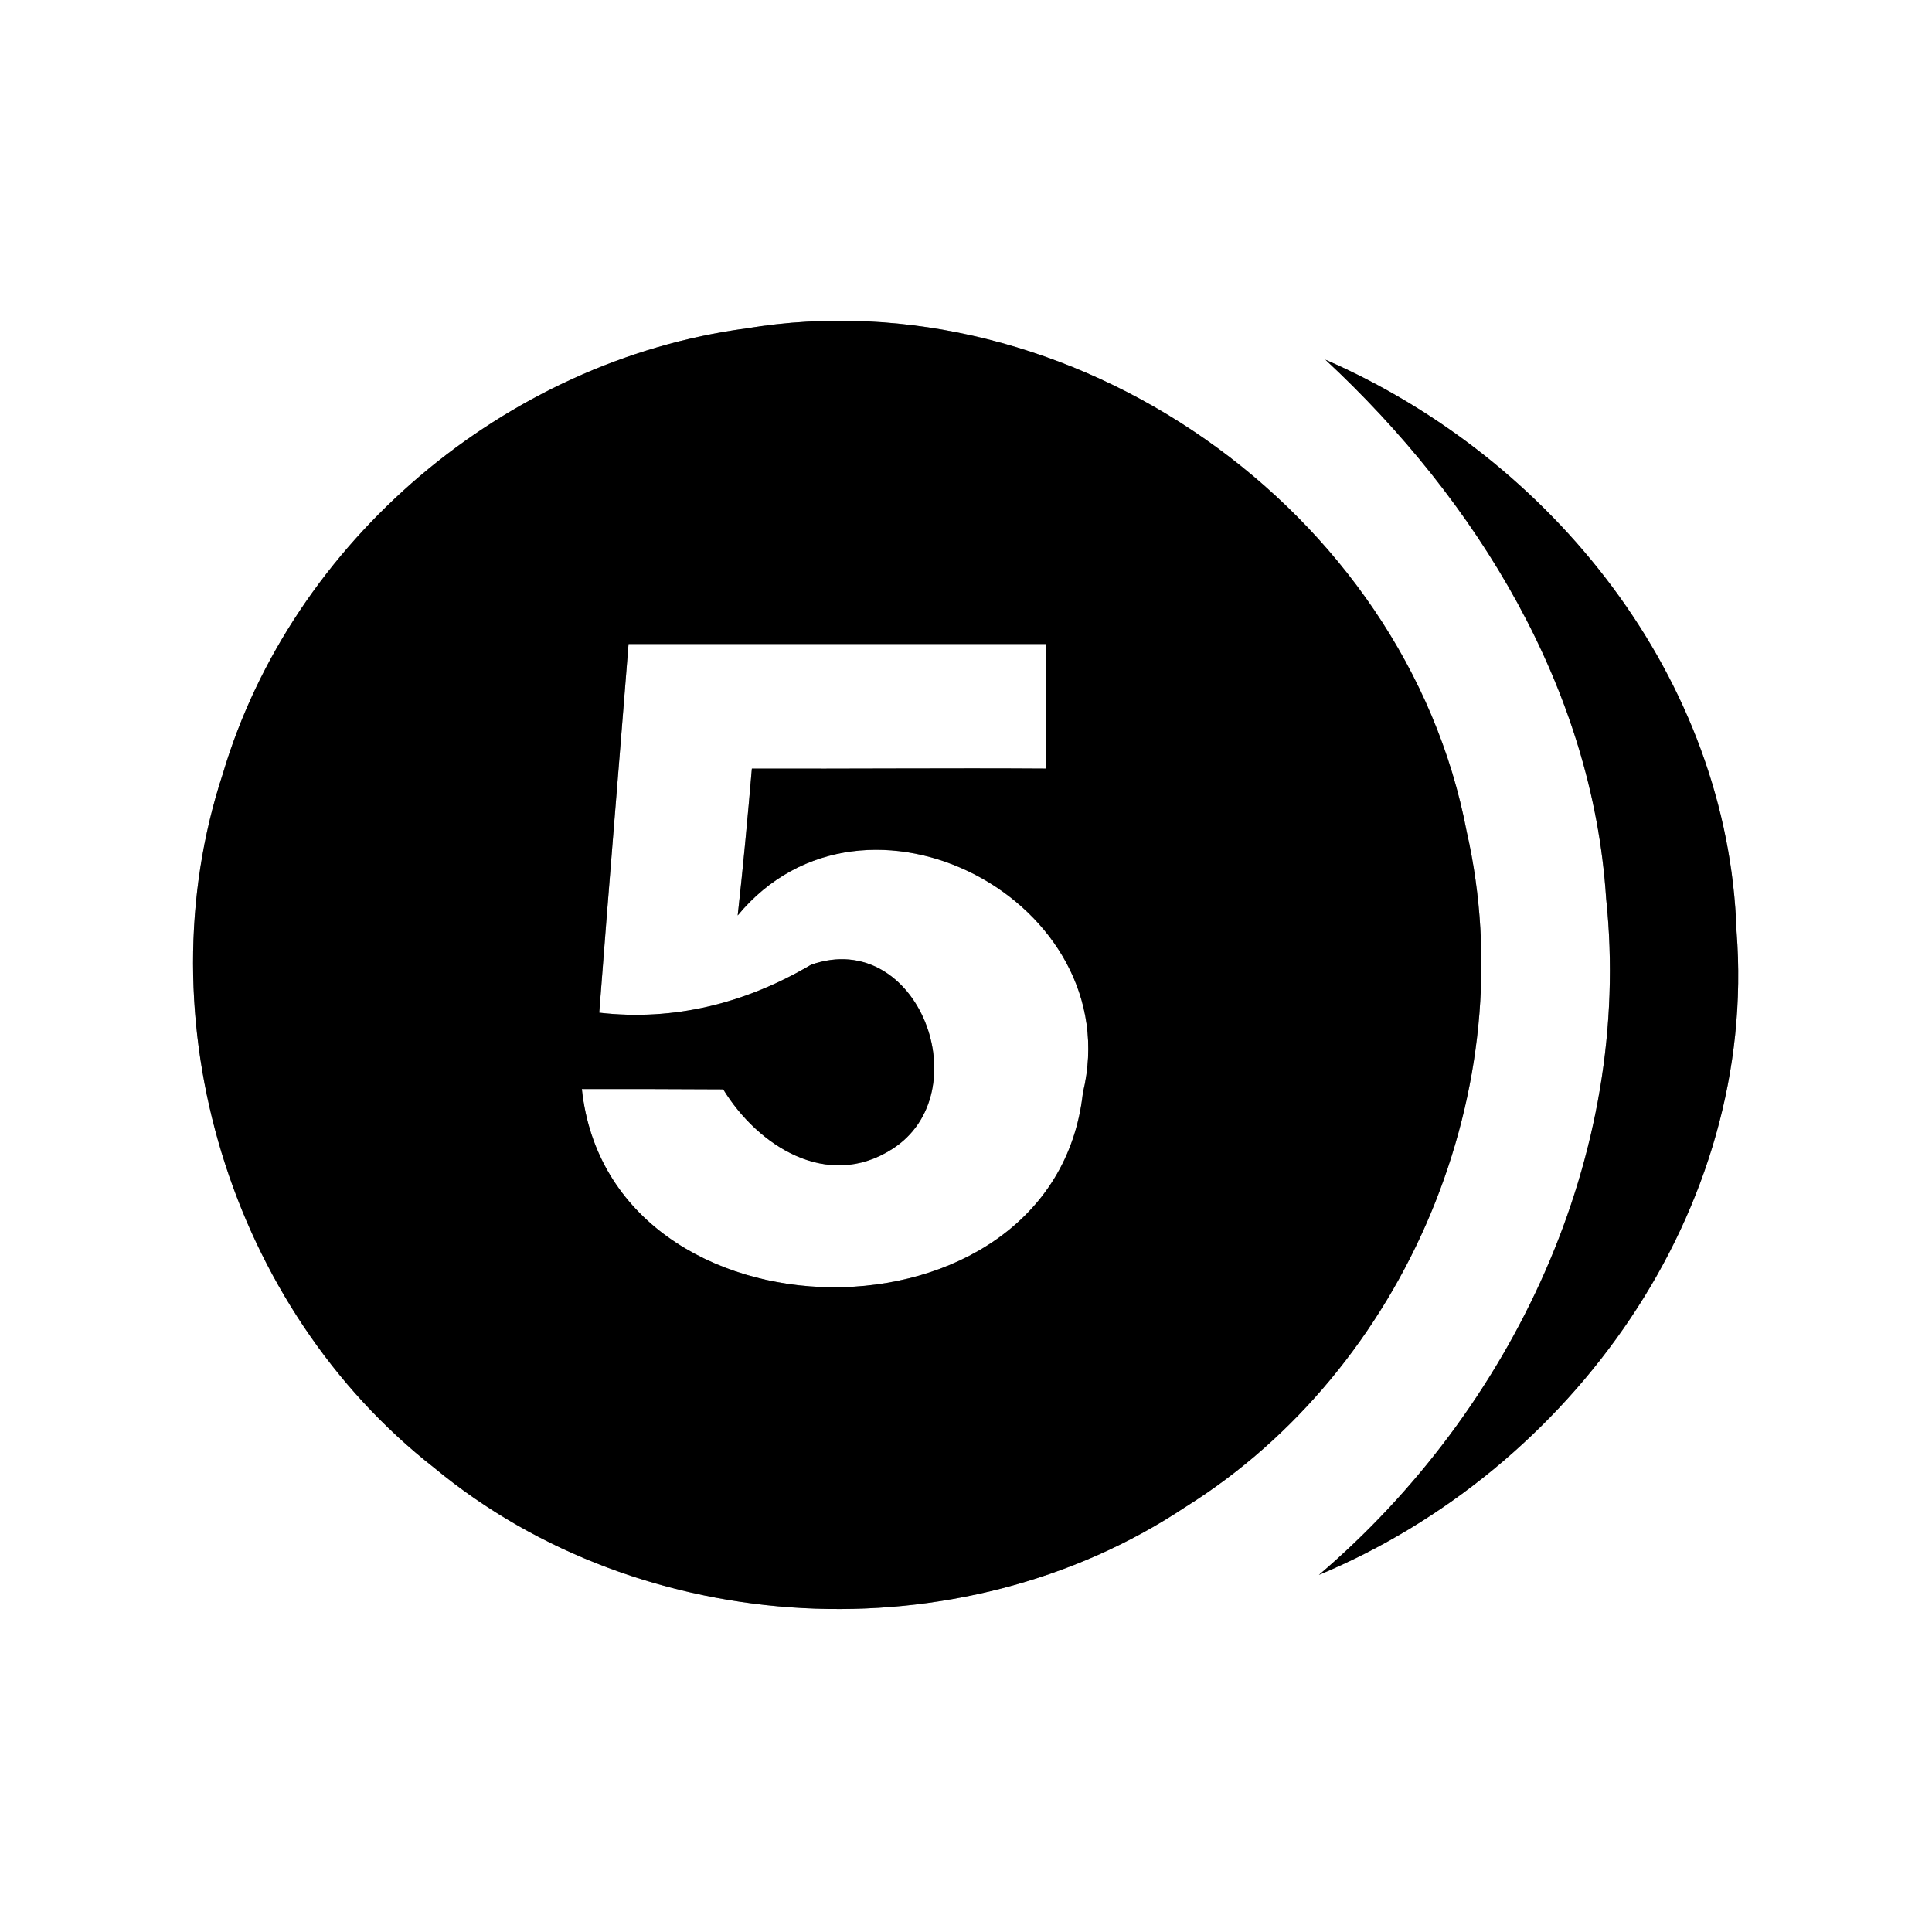 <?xml version="1.0" encoding="UTF-8" ?>
<!DOCTYPE svg PUBLIC "-//W3C//DTD SVG 1.1//EN" "http://www.w3.org/Graphics/SVG/1.1/DTD/svg11.dtd">
<svg width="60pt" height="60pt" viewBox="0 0 60 60" version="1.1" xmlns="http://www.w3.org/2000/svg">
<rect x="0" y="0" width="60" height="60" fill="#808080" stroke="none"/>
<g id="#ffffffff">
<path fill="#ffffff" opacity="1.00" d=" M 0.00 0.00 L 60.00 0.00 L 60.00 60.00 L 0.00 60.00 L 0.00 0.00 M 23.17 10.20 C 15.70 11.20 9.07 16.79 6.92 24.03 C 4.41 31.66 7.15 40.63 13.48 45.58 C 19.93 50.93 29.82 51.45 36.80 46.81 C 43.69 42.51 47.35 33.76 45.55 25.83 C 43.65 15.82 33.24 8.53 23.17 10.20 M 41.16 11.17 C 45.86 15.54 49.46 21.37 49.88 27.90 C 50.72 35.89 46.97 43.78 40.96 48.91 C 48.80 45.64 54.60 37.59 53.93 28.93 C 53.68 21.08 48.21 14.24 41.16 11.17 Z" />
<path fill="#ffffff" opacity="1.00" d=" M 18.61 31.45 C 18.90 27.63 19.22 23.81 19.52 20.00 C 23.84 20.00 28.16 20.00 32.48 20.00 C 32.48 21.29 32.47 22.58 32.48 23.87 C 29.43 23.85 26.39 23.88 23.35 23.87 C 23.22 25.39 23.08 26.91 22.91 28.43 C 26.86 23.65 35.07 28.01 33.63 33.94 C 32.74 42.05 18.94 41.97 18.07 33.82 C 19.53 33.82 21.00 33.82 22.46 33.83 C 23.54 35.59 25.69 36.97 27.70 35.69 C 30.45 33.95 28.53 28.79 25.19 29.96 C 23.17 31.15 20.95 31.72 18.61 31.45 Z" />
</g>
<g id="#000000ff">
<path fill="#000000" opacity="1.00" d=" M 23.17 10.20 C 33.24 8.53 43.65 15.82 45.55 25.83 C 47.35 33.76 43.69 42.51 36.80 46.81 C 29.82 51.45 19.93 50.93 13.48 45.58 C 7.15 40.63 4.41 31.66 6.92 24.03 C 9.07 16.79 15.70 11.20 23.17 10.20 M 18.61 31.45 C 20.95 31.72 23.17 31.15 25.19 29.96 C 28.53 28.79 30.45 33.95 27.70 35.69 C 25.69 36.97 23.54 35.59 22.46 33.83 C 21.00 33.82 19.53 33.82 18.07 33.82 C 18.94 41.97 32.74 42.05 33.63 33.94 C 35.07 28.01 26.86 23.65 22.91 28.43 C 23.08 26.91 23.22 25.39 23.35 23.87 C 26.39 23.88 29.43 23.85 32.48 23.87 C 32.47 22.58 32.48 21.29 32.48 20.00 C 28.16 20.00 23.84 20.00 19.52 20.00 C 19.22 23.81 18.90 27.63 18.61 31.45 Z" />
<path fill="#000000" opacity="1.00" d=" M 41.16 11.17 C 48.21 14.24 53.68 21.08 53.93 28.93 C 54.60 37.59 48.80 45.64 40.96 48.91 C 46.97 43.78 50.72 35.89 49.88 27.90 C 49.46 21.37 45.86 15.54 41.16 11.17 Z" />
</g>
</svg>
